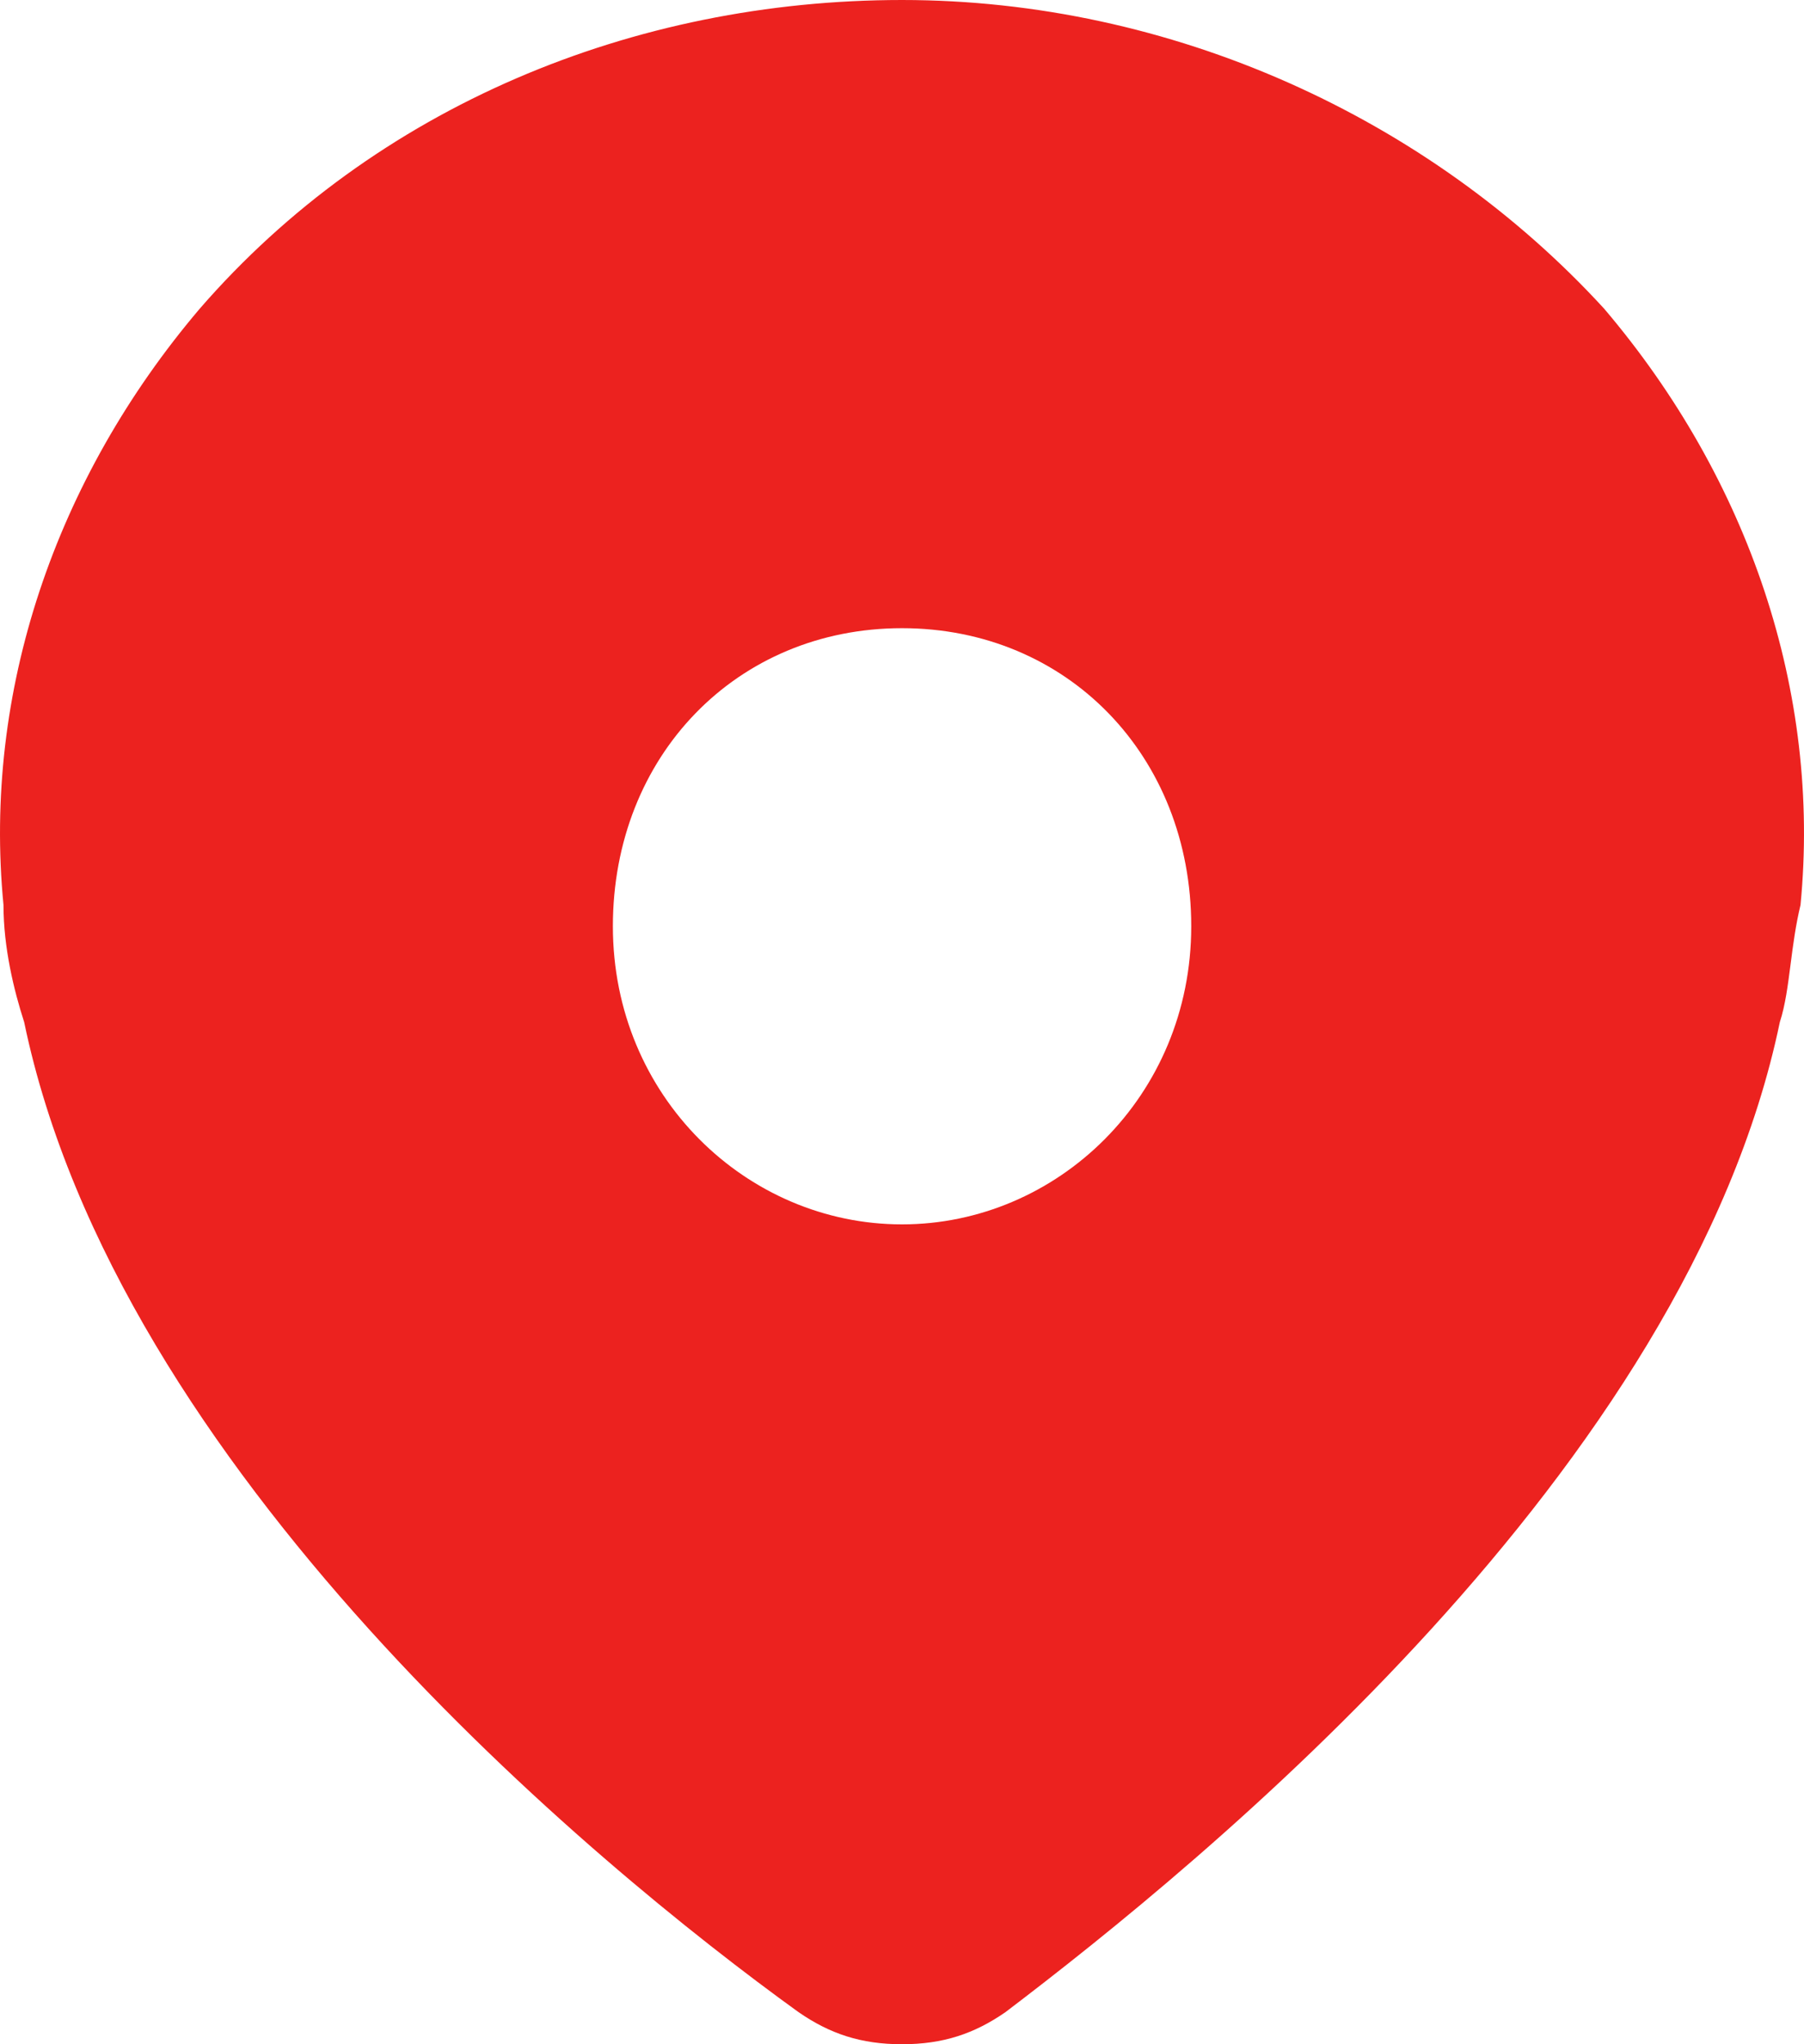 <svg width="15" height="17" viewBox="0 0 15 17" fill="none" xmlns="http://www.w3.org/2000/svg">
<path fill-rule="evenodd" clip-rule="evenodd" d="M7.5 0C9.733 0 11.88 0.974 13.339 2.568C14.542 3.984 15.143 5.755 14.971 7.526C14.931 7.692 14.909 7.858 14.889 8.015C14.866 8.193 14.845 8.359 14.799 8.5C14.027 12.219 9.99 15.495 8.359 16.734C8.101 16.912 7.843 17 7.5 17C7.157 17 6.899 16.912 6.641 16.734C4.924 15.495 0.973 12.219 0.201 8.5C0.115 8.234 0.029 7.88 0.029 7.526C-0.143 5.755 0.458 3.984 1.66 2.568C3.12 0.885 5.267 0 7.5 0ZM5.096 7.703C5.096 9.12 6.212 10.182 7.5 10.182C8.788 10.182 9.905 9.12 9.905 7.703C9.905 6.286 8.874 5.224 7.5 5.224C6.126 5.224 5.096 6.286 5.096 7.703Z" fill="#EC221F"/>
</svg>

